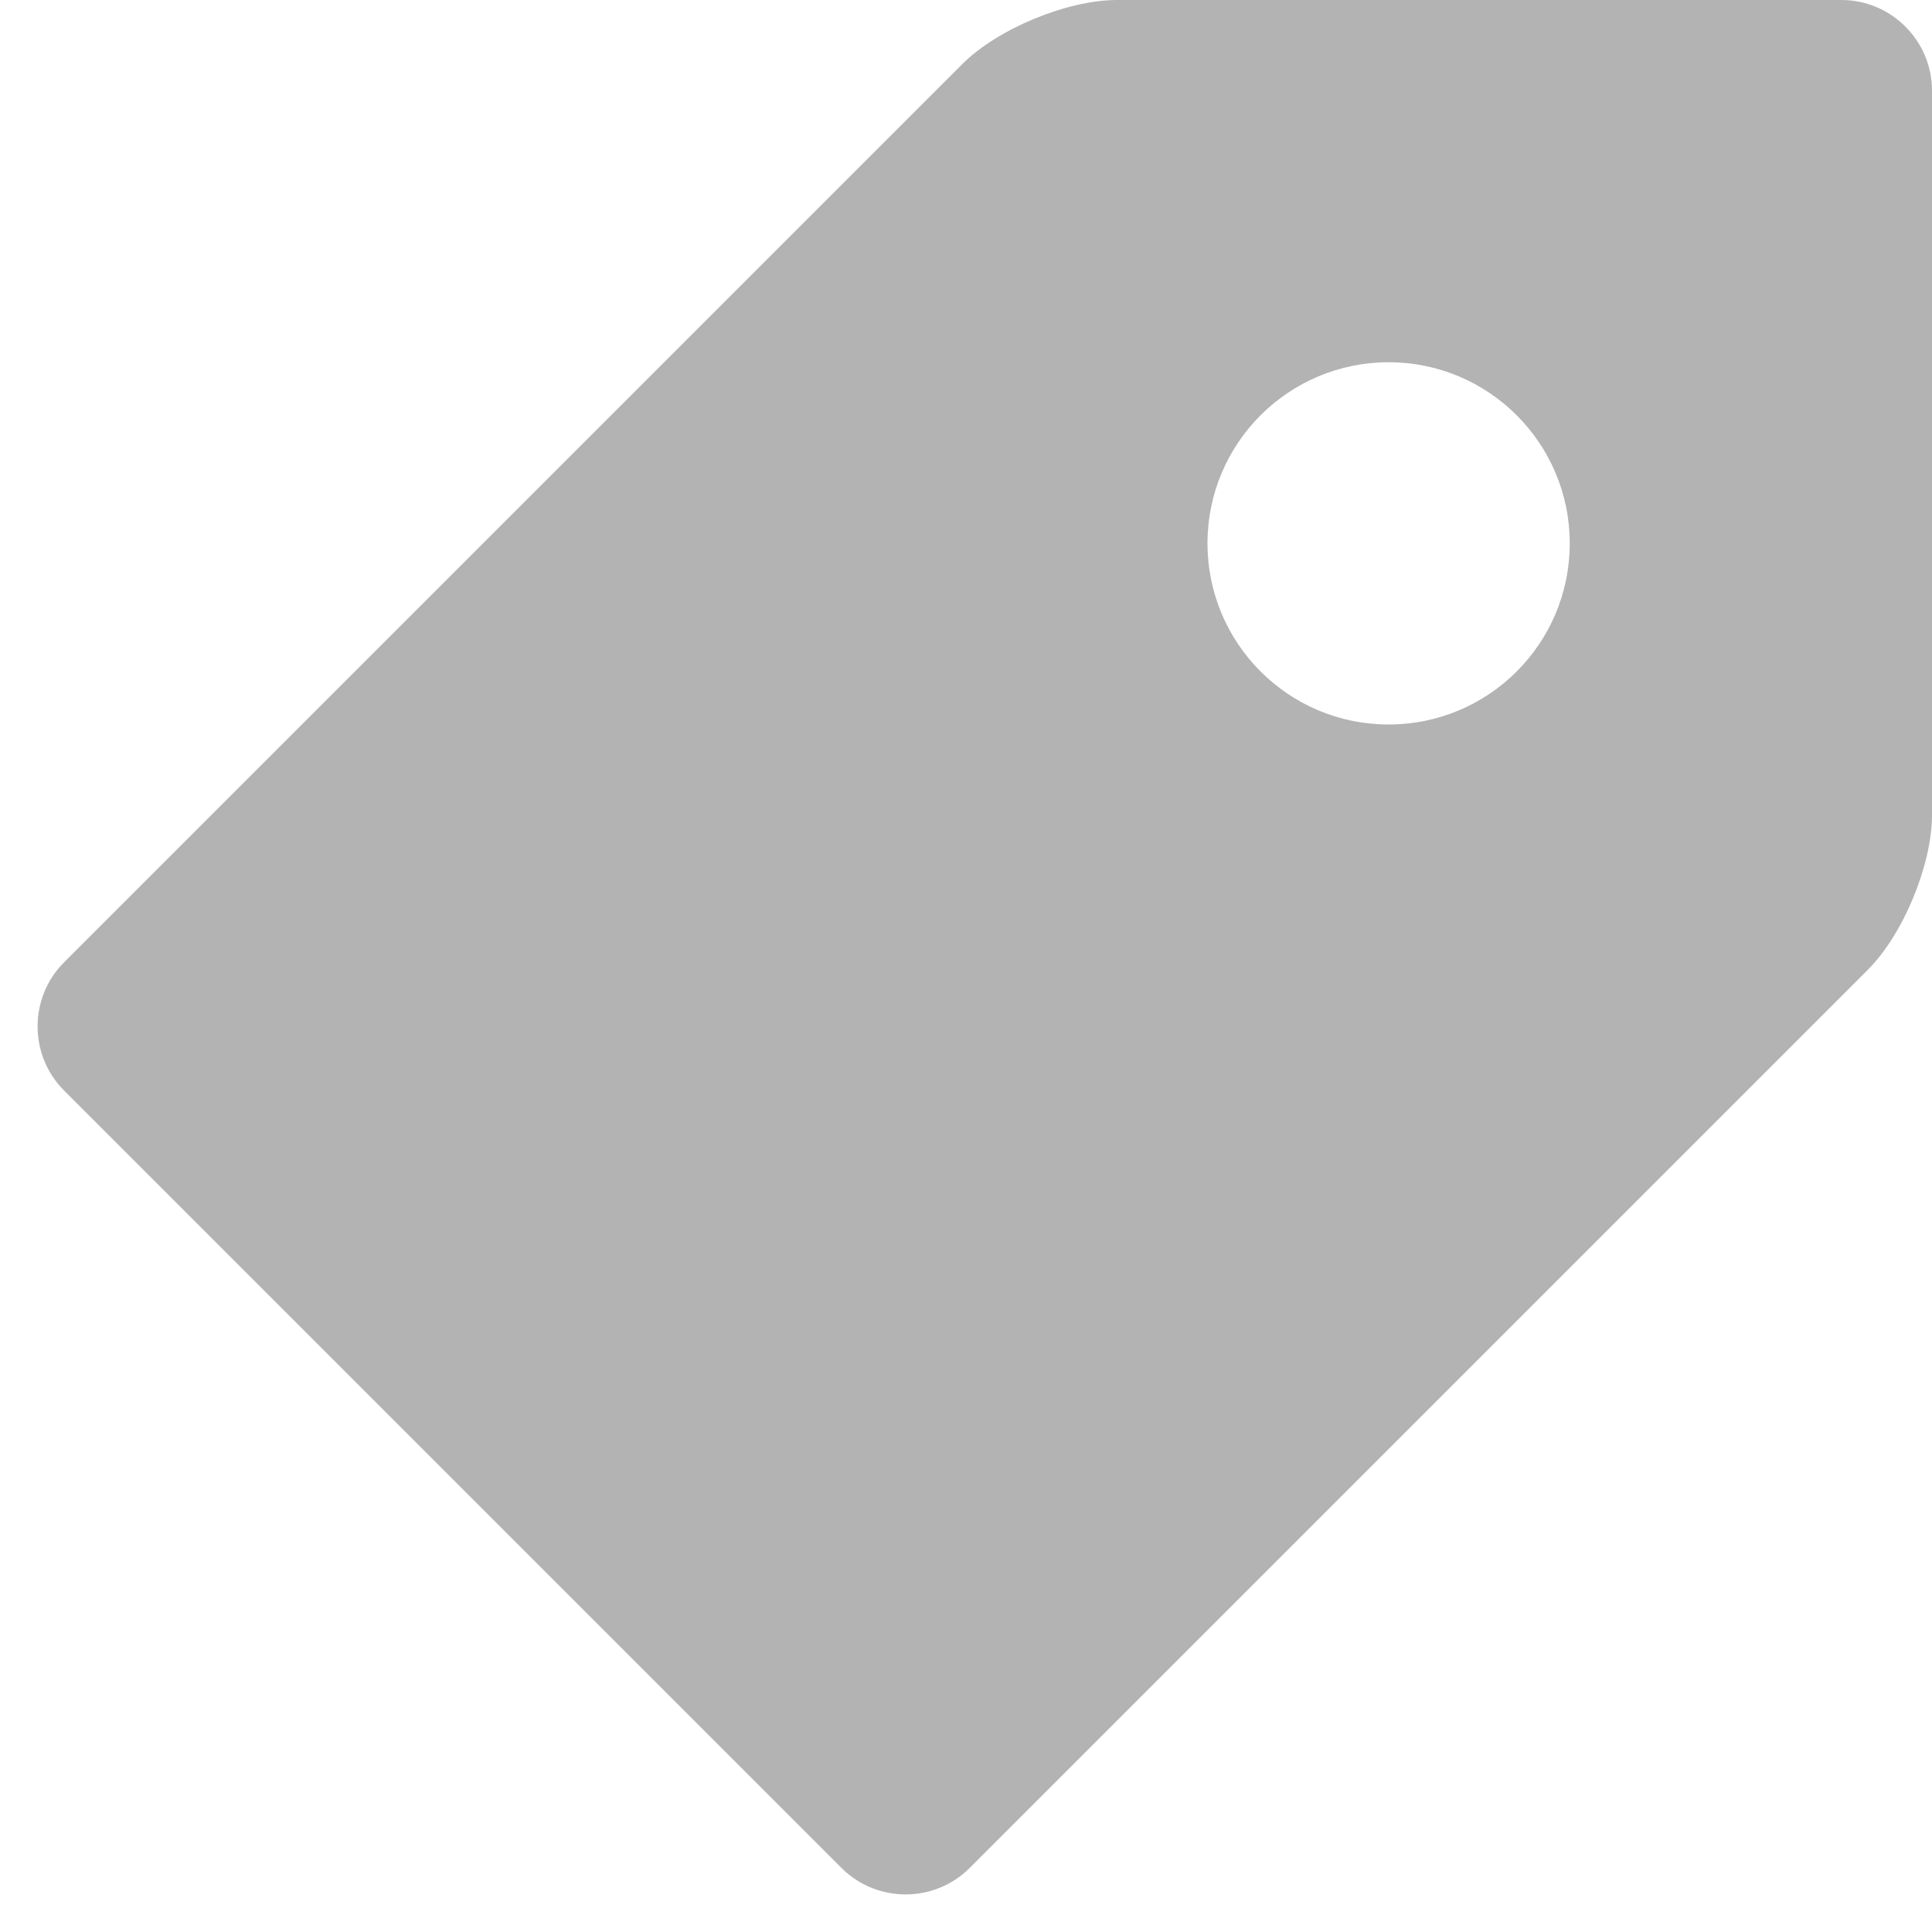 <svg height="12" opacity=".3" viewBox="0 0 32 32" width="12" xmlns="http://www.w3.org/2000/svg"><path d="m30.5 0h-12c-.825 0-1.977.477-2.561 1.061l-14.879 14.879c-.583.583-.583 1.538 0 2.121l12.879 12.879c.583.583 1.538.583 2.121 0l14.879-14.879c.583-.583 1.061-1.736 1.061-2.561v-12c0-.825-.675-1.5-1.5-1.5zm-7.5 12c-1.657 0-3-1.343-3-3s1.343-3 3-3 3 1.343 3 3-1.343 3-3 3z"/></svg>